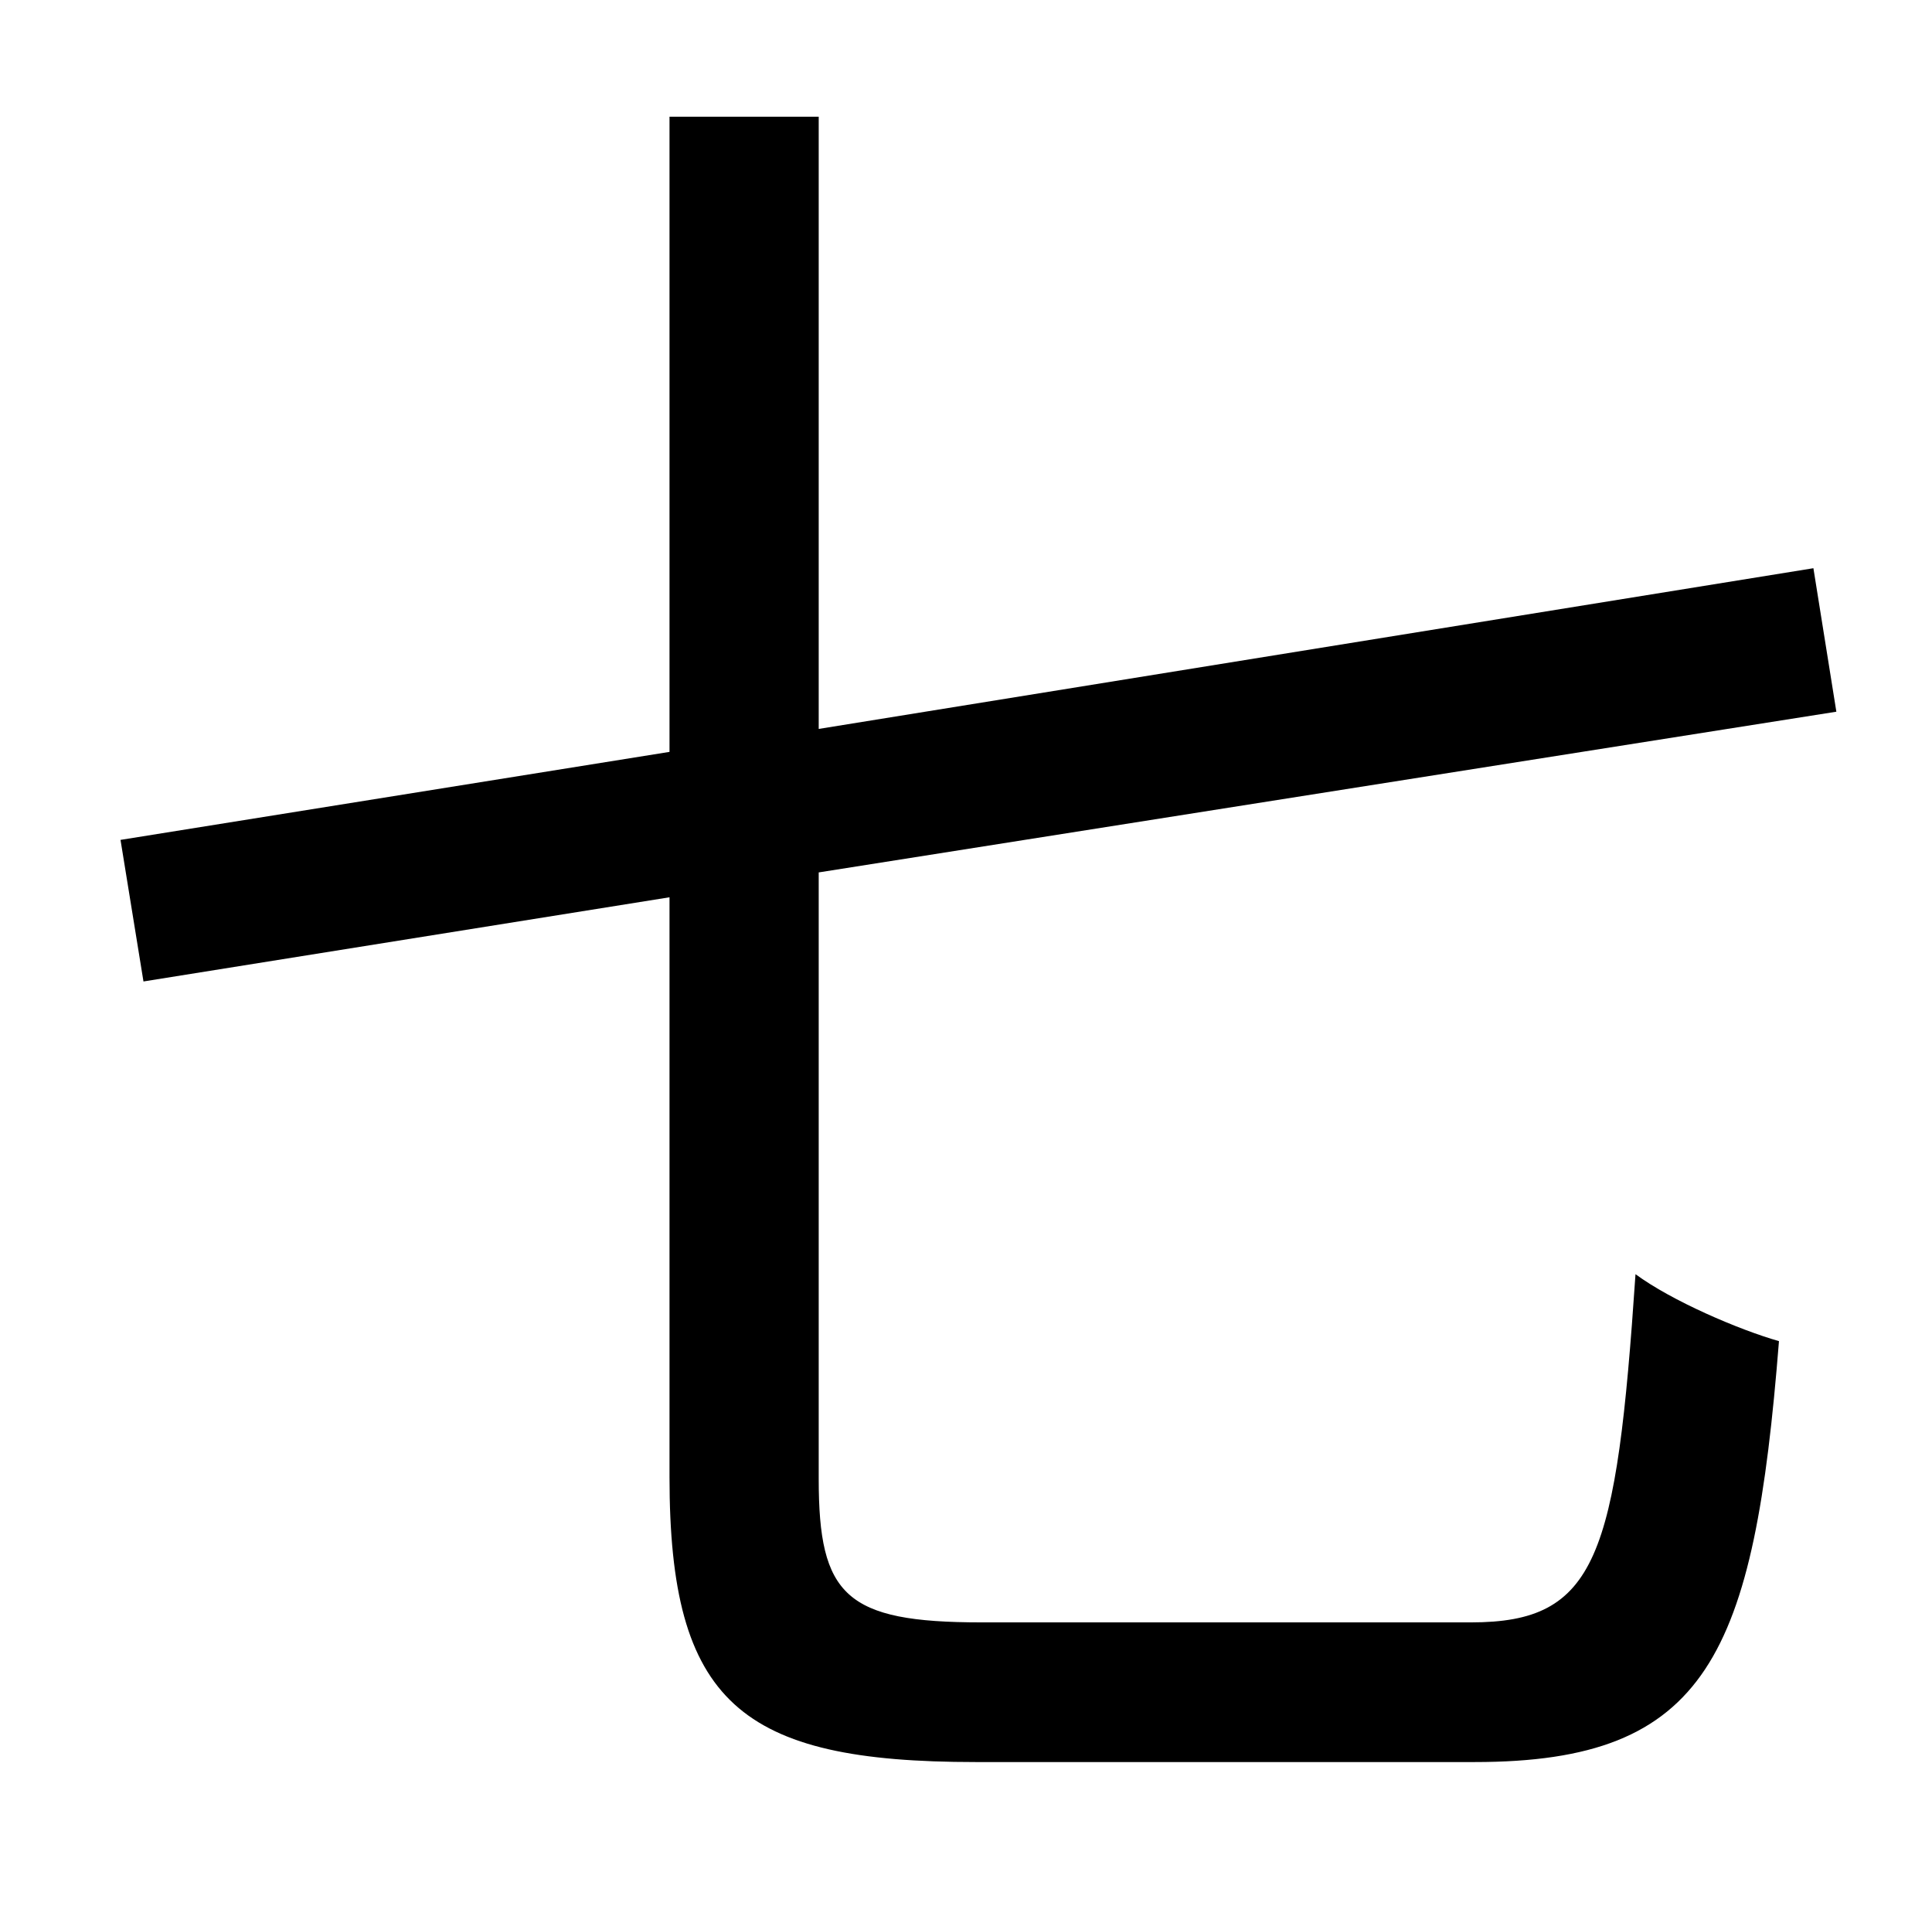 <?xml version="1.0" standalone="no"?>
<!DOCTYPE svg PUBLIC "-//W3C//DTD SVG 1.1//EN" "http://www.w3.org/Graphics/SVG/1.1/DTD/svg11.dtd" >
<svg xmlns="http://www.w3.org/2000/svg" xmlns:xlink="http://www.w3.org/1999/xlink" version="1.1" viewBox="-10 0 1010 1000">
   <path fill="currentColor"
d="M503 848h256c66 0 76 -34 86 -182c19 14 54 29 75 35c-13 164 -37 220 -159 220h-261c-123 0 -160 -31 -160 -149v-303l-275 44l-12 -74l287 -46v-332h78v320l520 -84l12 75l-532 84v317c0 61 14 75 85 75z" />
</svg>
